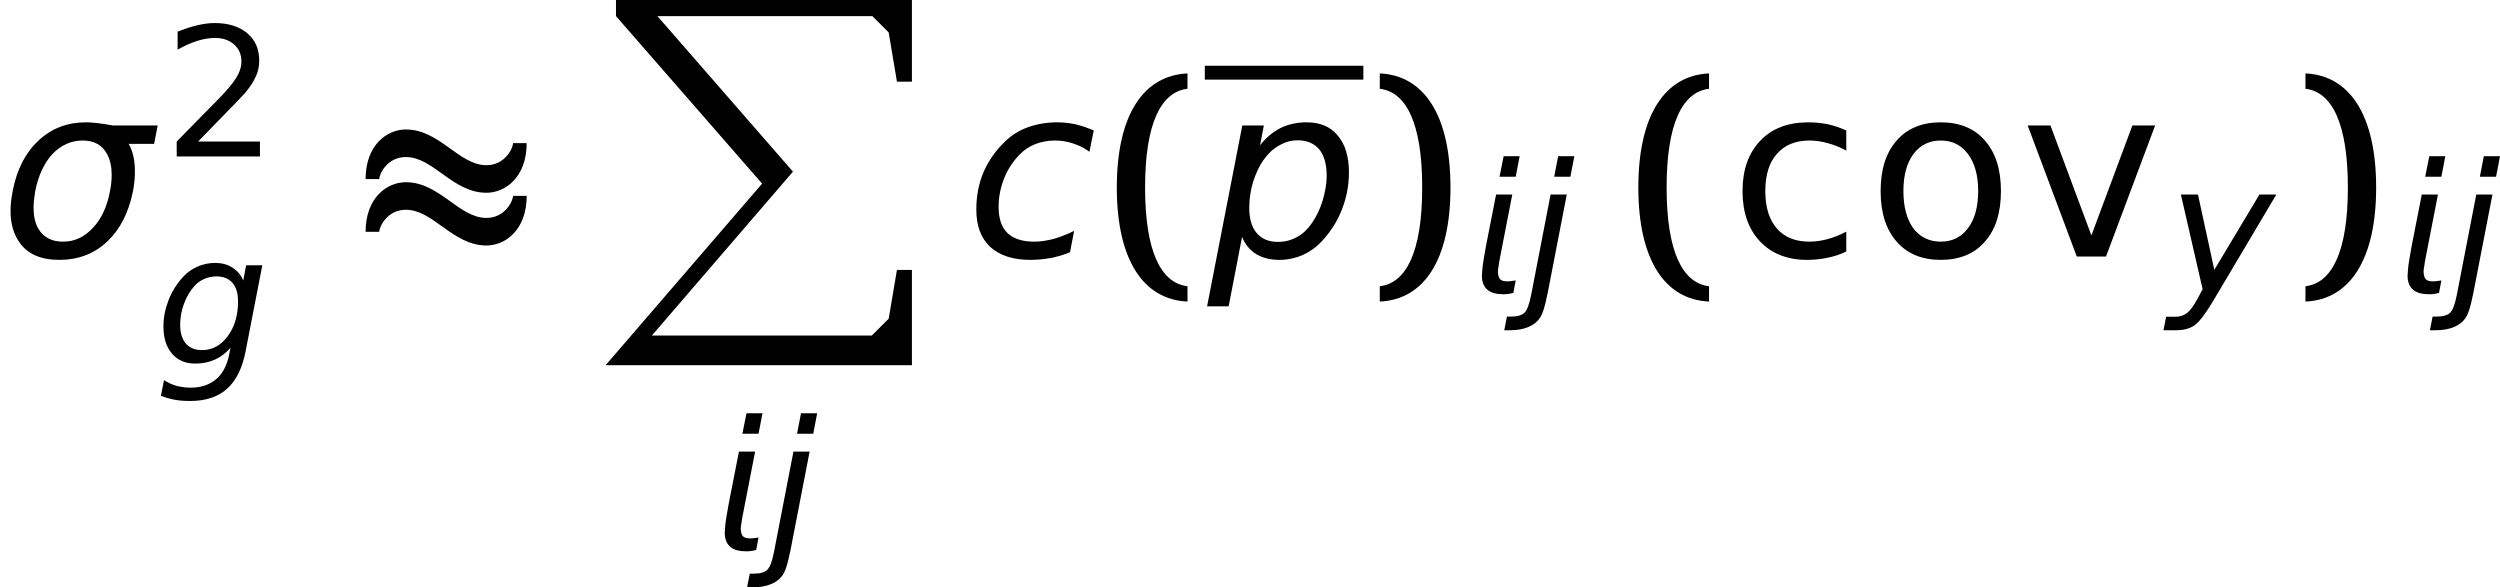 <?xml version='1.0' encoding='UTF-8'?>
<!-- This file was generated by dvisvgm 3.0.3 -->
<svg version='1.1' xmlns='http://www.w3.org/2000/svg' xmlns:xlink='http://www.w3.org/1999/xlink' width='124.221pt' height='29.173pt' viewBox='131.926 -30.05 124.221 29.173'>
<defs>
<use id='g17-61' xlink:href='#g14-61' transform='scale(1.333)'/>
<use id='g17-73' xlink:href='#g14-73' transform='scale(1.333)'/>
<use id='g17-80' xlink:href='#g14-80' transform='scale(1.333)'/>
<path id='g15-40' d='M1.554-2.573C1.554-4.976 2.153-6.137 3.135-6.253V-6.825C1.501-6.753 .5-5.288 .5-2.573S1.501 1.608 3.135 1.679V1.108C2.153 .992 1.554-.17 1.554-2.573Z'/>
<path id='g15-41' d='M2.081-2.573C2.081-.17 1.483 .992 .5 1.108V1.679C2.135 1.608 3.135 .143 3.135-2.573S2.135-6.753 .5-6.825V-6.253C1.483-6.137 2.081-4.976 2.081-2.573Z'/>
<use id='g18-40' xlink:href='#g15-40' transform='scale(1.333)'/>
<use id='g18-41' xlink:href='#g15-41' transform='scale(1.333)'/>
<path id='g1-88' d='M.64 0V.8L7.901 9.124L.126 18.146H15.345V13.412H14.601L14.19 15.836L13.355 16.671H2.424L9.433 8.53L2.698 .8H13.378L14.19 1.612L14.601 4.059H15.345V0H2.698H.64Z'/>
<path id='g3-25' d='M1.346-3.847C1.346-4.097 1.739-4.943 2.668-4.943C4.038-4.943 4.991-3.168 6.67-3.168C7.623-3.168 8.671-3.954 8.671-5.634H7.992C7.992-5.384 7.599-4.538 6.67-4.538C5.3-4.538 4.347-6.313 2.668-6.313C1.715-6.313 .667-5.526 .667-3.847H1.346ZM1.346-1.227C1.346-1.477 1.739-2.323 2.668-2.323C4.038-2.323 4.991-.548 6.67-.548C7.623-.548 8.671-1.334 8.671-3.013H7.992C7.992-2.763 7.599-1.918 6.67-1.918C5.3-1.918 4.347-3.692 2.668-3.692C1.715-3.692 .667-2.906 .667-1.227H1.346Z'/>
<path id='g14-16' d='M1.715-.741L3.359-2.43C3.752-2.832 3.984-3.082 4.056-3.162C4.324-3.484 4.502-3.77 4.6-4.011C4.708-4.252 4.752-4.502 4.752-4.77C4.752-5.333 4.556-5.789 4.154-6.128C3.752-6.458 3.216-6.628 2.537-6.628C2.287-6.628 2.001-6.592 1.688-6.521C1.385-6.45 1.054-6.342 .697-6.199V-5.306C1.045-5.503 1.376-5.646 1.679-5.744C1.992-5.842 2.278-5.887 2.555-5.887C2.948-5.887 3.261-5.78 3.502-5.565C3.752-5.342 3.868-5.065 3.868-4.717C3.868-4.502 3.814-4.288 3.698-4.064C3.591-3.85 3.394-3.582 3.109-3.261C2.966-3.091 2.599-2.716 2.019-2.135L.652-.741V0H4.788V-.741H1.715Z'/>
<path id='g14-61' d='M4.359-4.699C4.136-4.797 3.913-4.877 3.671-4.931C3.439-4.976 3.198-5.002 2.948-5.002C2.189-5.002 1.59-4.779 1.152-4.315C.715-3.859 .491-3.234 .491-2.439C.491-1.653 .706-1.027 1.143-.563C1.572-.107 2.162 .125 2.894 .125C3.162 .125 3.421 .098 3.662 .045C3.904 0 4.136-.08 4.359-.188V-.929C4.127-.804 3.904-.715 3.671-.652C3.448-.59 3.216-.554 2.984-.554C2.465-.554 2.055-.715 1.769-1.045S1.34-1.84 1.34-2.439S1.483-3.502 1.769-3.823C2.055-4.154 2.465-4.324 2.984-4.324C3.216-4.324 3.448-4.288 3.671-4.225C3.904-4.163 4.127-4.073 4.359-3.948V-4.699Z'/>
<path id='g14-73' d='M2.733-4.324C3.162-4.324 3.502-4.154 3.752-3.814S4.127-3.019 4.127-2.439S4.002-1.394 3.752-1.063C3.502-.724 3.162-.554 2.733-.554S1.956-.724 1.706-1.054C1.465-1.394 1.34-1.858 1.34-2.439S1.465-3.484 1.715-3.823C1.965-4.154 2.305-4.324 2.733-4.324ZM2.733-5.002C2.037-5.002 1.483-4.779 1.09-4.324C.688-3.868 .491-3.243 .491-2.439S.688-1.009 1.09-.554C1.483-.098 2.037 .125 2.733 .125S3.984-.098 4.377-.554C4.779-1.009 4.976-1.635 4.976-2.439S4.779-3.868 4.377-4.324C3.984-4.779 3.43-5.002 2.733-5.002Z'/>
<path id='g14-80' d='M.268-4.886L2.099 0H3.189L5.02-4.886H4.172L2.644-.786L1.117-4.886H.268Z'/>
<use id='g10-52' xlink:href='#g6-52' transform='scale(1.333)'/>
<use id='g10-65' xlink:href='#g6-65' transform='scale(1.333)'/>
<use id='g10-120' xlink:href='#g6-120' transform='scale(1.333)'/>
<path id='g6-52' d='M4.788-4.699C4.556-4.797 4.332-4.877 4.1-4.931C3.877-4.976 3.654-5.002 3.43-5.002C3.037-5.002 2.68-4.94 2.349-4.824S1.733-4.529 1.492-4.297C1.134-3.957 .866-3.573 .679-3.144C.5-2.725 .411-2.251 .411-1.751C.411-1.143 .581-.688 .929-.357C1.286-.036 1.778 .125 2.43 .125C2.689 .125 2.939 .098 3.189 .054C3.43 .009 3.671-.063 3.904-.161L4.056-.956C3.788-.822 3.528-.724 3.278-.652C3.028-.59 2.796-.554 2.573-.554C2.126-.554 1.796-.661 1.572-.875S1.242-1.42 1.242-1.858C1.242-2.224 1.313-2.573 1.447-2.912S1.778-3.546 2.028-3.805C2.189-3.966 2.376-4.1 2.608-4.19S3.082-4.324 3.341-4.324C3.573-4.324 3.796-4.288 4.011-4.216C4.234-4.145 4.44-4.047 4.627-3.904L4.788-4.699Z'/>
<path id='g6-56' d='M5.324-4.886H4.52L4.377-4.127C4.261-4.404 4.082-4.618 3.832-4.77C3.591-4.931 3.305-5.002 2.975-5.002C2.671-5.002 2.385-4.94 2.117-4.824C1.84-4.708 1.599-4.538 1.394-4.315C1.081-3.975 .84-3.6 .67-3.162C.5-2.733 .411-2.296 .411-1.84C.411-1.268 .554-.822 .84-.491C1.117-.161 1.51 0 2.001 0C2.349 0 2.662-.063 2.966-.197C3.261-.331 3.52-.527 3.743-.786L3.671-.42C3.564 .098 3.35 .5 3.028 .777C2.698 1.054 2.278 1.197 1.769 1.197C1.519 1.197 1.286 1.161 1.063 1.108C.84 1.045 .634 .947 .438 .822L.286 1.599C.5 1.688 .724 1.751 .965 1.796S1.465 1.858 1.751 1.858C2.51 1.858 3.127 1.653 3.573 1.251C4.029 .84 4.332 .223 4.493-.607L5.324-4.886ZM4.118-3.091C4.118-2.403 3.948-1.822 3.609-1.367C3.269-.902 2.841-.67 2.331-.67C1.983-.67 1.715-.777 1.528-.992S1.242-1.519 1.242-1.921C1.242-2.278 1.304-2.626 1.429-2.966S1.724-3.6 1.947-3.85C2.081-4.002 2.242-4.118 2.439-4.207C2.626-4.288 2.832-4.332 3.046-4.332C3.386-4.332 3.654-4.225 3.841-4.011S4.118-3.484 4.118-3.091Z'/>
<path id='g6-59' d='M1.295-4.886L.331 .089C.241 .554 .134 .849 0 .983S-.357 1.179-.67 1.179H-.875L-1.009 1.858H-.706C-.366 1.858-.063 1.804 .188 1.697C.438 1.599 .625 1.447 .759 1.251C.902 1.045 1.018 .661 1.126 .107L1.134 .089L2.099-4.886H1.295ZM1.67-6.789L1.474-5.771H2.278L2.474-6.789H1.67Z'/>
<path id='g6-65' d='M4.431-3.01C4.431-2.716 4.377-2.412 4.279-2.081C4.181-1.76 4.047-1.483 3.877-1.242C3.725-1.018 3.537-.84 3.323-.724S2.867-.545 2.617-.545C2.278-.545 2.01-.652 1.822-.875C1.635-1.09 1.545-1.411 1.545-1.813C1.545-2.135 1.59-2.457 1.688-2.787C1.796-3.109 1.921-3.386 2.09-3.618S2.448-4.029 2.671-4.145C2.885-4.27 3.109-4.332 3.35-4.332C3.698-4.332 3.966-4.216 4.154-3.993C4.341-3.761 4.431-3.439 4.431-3.01ZM1.947-4.145L2.09-4.886H1.286L-.027 1.858H.777L1.277-.732C1.394-.447 1.572-.232 1.804-.089C2.046 .054 2.331 .125 2.68 .125C2.975 .125 3.261 .063 3.537-.054C3.805-.179 4.047-.348 4.261-.581C4.583-.929 4.833-1.322 5.002-1.76S5.261-2.653 5.261-3.135C5.261-3.725 5.119-4.19 4.842-4.511C4.574-4.842 4.181-5.002 3.68-5.002C3.323-5.002 3.001-4.931 2.707-4.788C2.412-4.636 2.162-4.422 1.947-4.145Z'/>
<path id='g6-74' d='M2.215 .456L5.387-4.886H4.547L2.305-1.143L1.492-4.886H.643L1.724-.179L1.474 .286C1.277 .643 1.108 .884 .947 1C.786 1.126 .599 1.188 .375 1.188H-.089L-.223 1.858H.411C.777 1.858 1.072 1.778 1.304 1.626C1.536 1.465 1.84 1.081 2.215 .456Z'/>
<path id='g6-120' d='M3.082-4.324C3.511-4.324 3.814-4.154 3.993-3.814C4.109-3.6 4.163-3.35 4.163-3.046C4.163-2.859 4.145-2.653 4.1-2.439C3.993-1.858 3.779-1.394 3.457-1.063C3.144-.724 2.778-.554 2.349-.554C1.912-.554 1.608-.724 1.42-1.054C1.304-1.26 1.251-1.519 1.251-1.822C1.251-2.01 1.277-2.215 1.313-2.439C1.429-3.019 1.644-3.484 1.956-3.823C2.278-4.154 2.653-4.324 3.082-4.324ZM4.198-4.886C3.761-4.967 3.43-5.002 3.207-5.002C2.51-5.002 1.921-4.779 1.438-4.324C.947-3.868 .625-3.243 .473-2.439C.42-2.171 .393-1.921 .393-1.697C.393-1.242 .5-.858 .706-.554C1.009-.098 1.51 .125 2.215 .125C2.912 .125 3.502-.098 3.993-.554C4.475-1.009 4.797-1.635 4.958-2.439C5.011-2.707 5.029-2.957 5.029-3.18C5.029-3.582 4.958-3.913 4.797-4.198H5.744L5.878-4.886H4.198Z'/>
<path id='g6-140' d='M2.099-4.886H1.295L.795-2.34C.706-1.858 .652-1.519 .625-1.322C.607-1.09 .59-.929 .59-.831V-.813C.599-.518 .688-.304 .866-.152S1.313 .071 1.67 .071C1.742 .071 1.822 .063 1.903 .054S2.063 .027 2.153 0L2.269-.616C2.162-.599 2.081-.59 2.01-.581C1.947-.572 1.885-.572 1.84-.572C1.679-.572 1.563-.607 1.492-.679C1.429-.75 1.394-.866 1.385-1.036V-1.054C1.385-1.117 1.394-1.215 1.42-1.331C1.429-1.429 1.456-1.599 1.51-1.858L2.099-4.886ZM1.67-6.789L1.465-5.771H2.269L2.465-6.789H1.67Z'/>
</defs>
<g id='page1'>
<use x='131.926' y='-17.304' xlink:href='#g10-120'/>
<use x='140.054' y='-22.277' xlink:href='#g14-16'/>
<use x='139.636' y='-11.984' xlink:href='#g6-56'/>
<use x='149.425' y='-17.304' xlink:href='#g3-25'/>
<use x='161.893' y='-30.05' xlink:href='#g1-88'/>
<use x='167.348' y='-2.726' xlink:href='#g6-140'/>
<use x='170.056' y='-2.726' xlink:href='#g6-59'/>
<use x='179.89' y='-17.304' xlink:href='#g10-52'/>
<use x='186.752' y='-17.304' xlink:href='#g18-40'/>
<rect x='191.791' y='-26.783' height='.689' width='7.878'/>
<use x='191.94' y='-17.304' xlink:href='#g10-65'/>
<use x='199.819' y='-17.304' xlink:href='#g18-41'/>
<use x='204.97' y='-15.499' xlink:href='#g6-140'/>
<use x='207.678' y='-15.499' xlink:href='#g6-59'/>
<use x='212.666' y='-17.304' xlink:href='#g18-40'/>
<use x='217.855' y='-17.304' xlink:href='#g17-61'/>
<use x='224.717' y='-17.304' xlink:href='#g17-73'/>
<use x='232.32' y='-17.304' xlink:href='#g17-80'/>
<use x='239.647' y='-15.499' xlink:href='#g6-74'/>
<use x='245.814' y='-17.304' xlink:href='#g18-41'/>
<use x='250.965' y='-15.499' xlink:href='#g6-140'/>
<use x='253.673' y='-15.499' xlink:href='#g6-59'/>
</g>
</svg>
